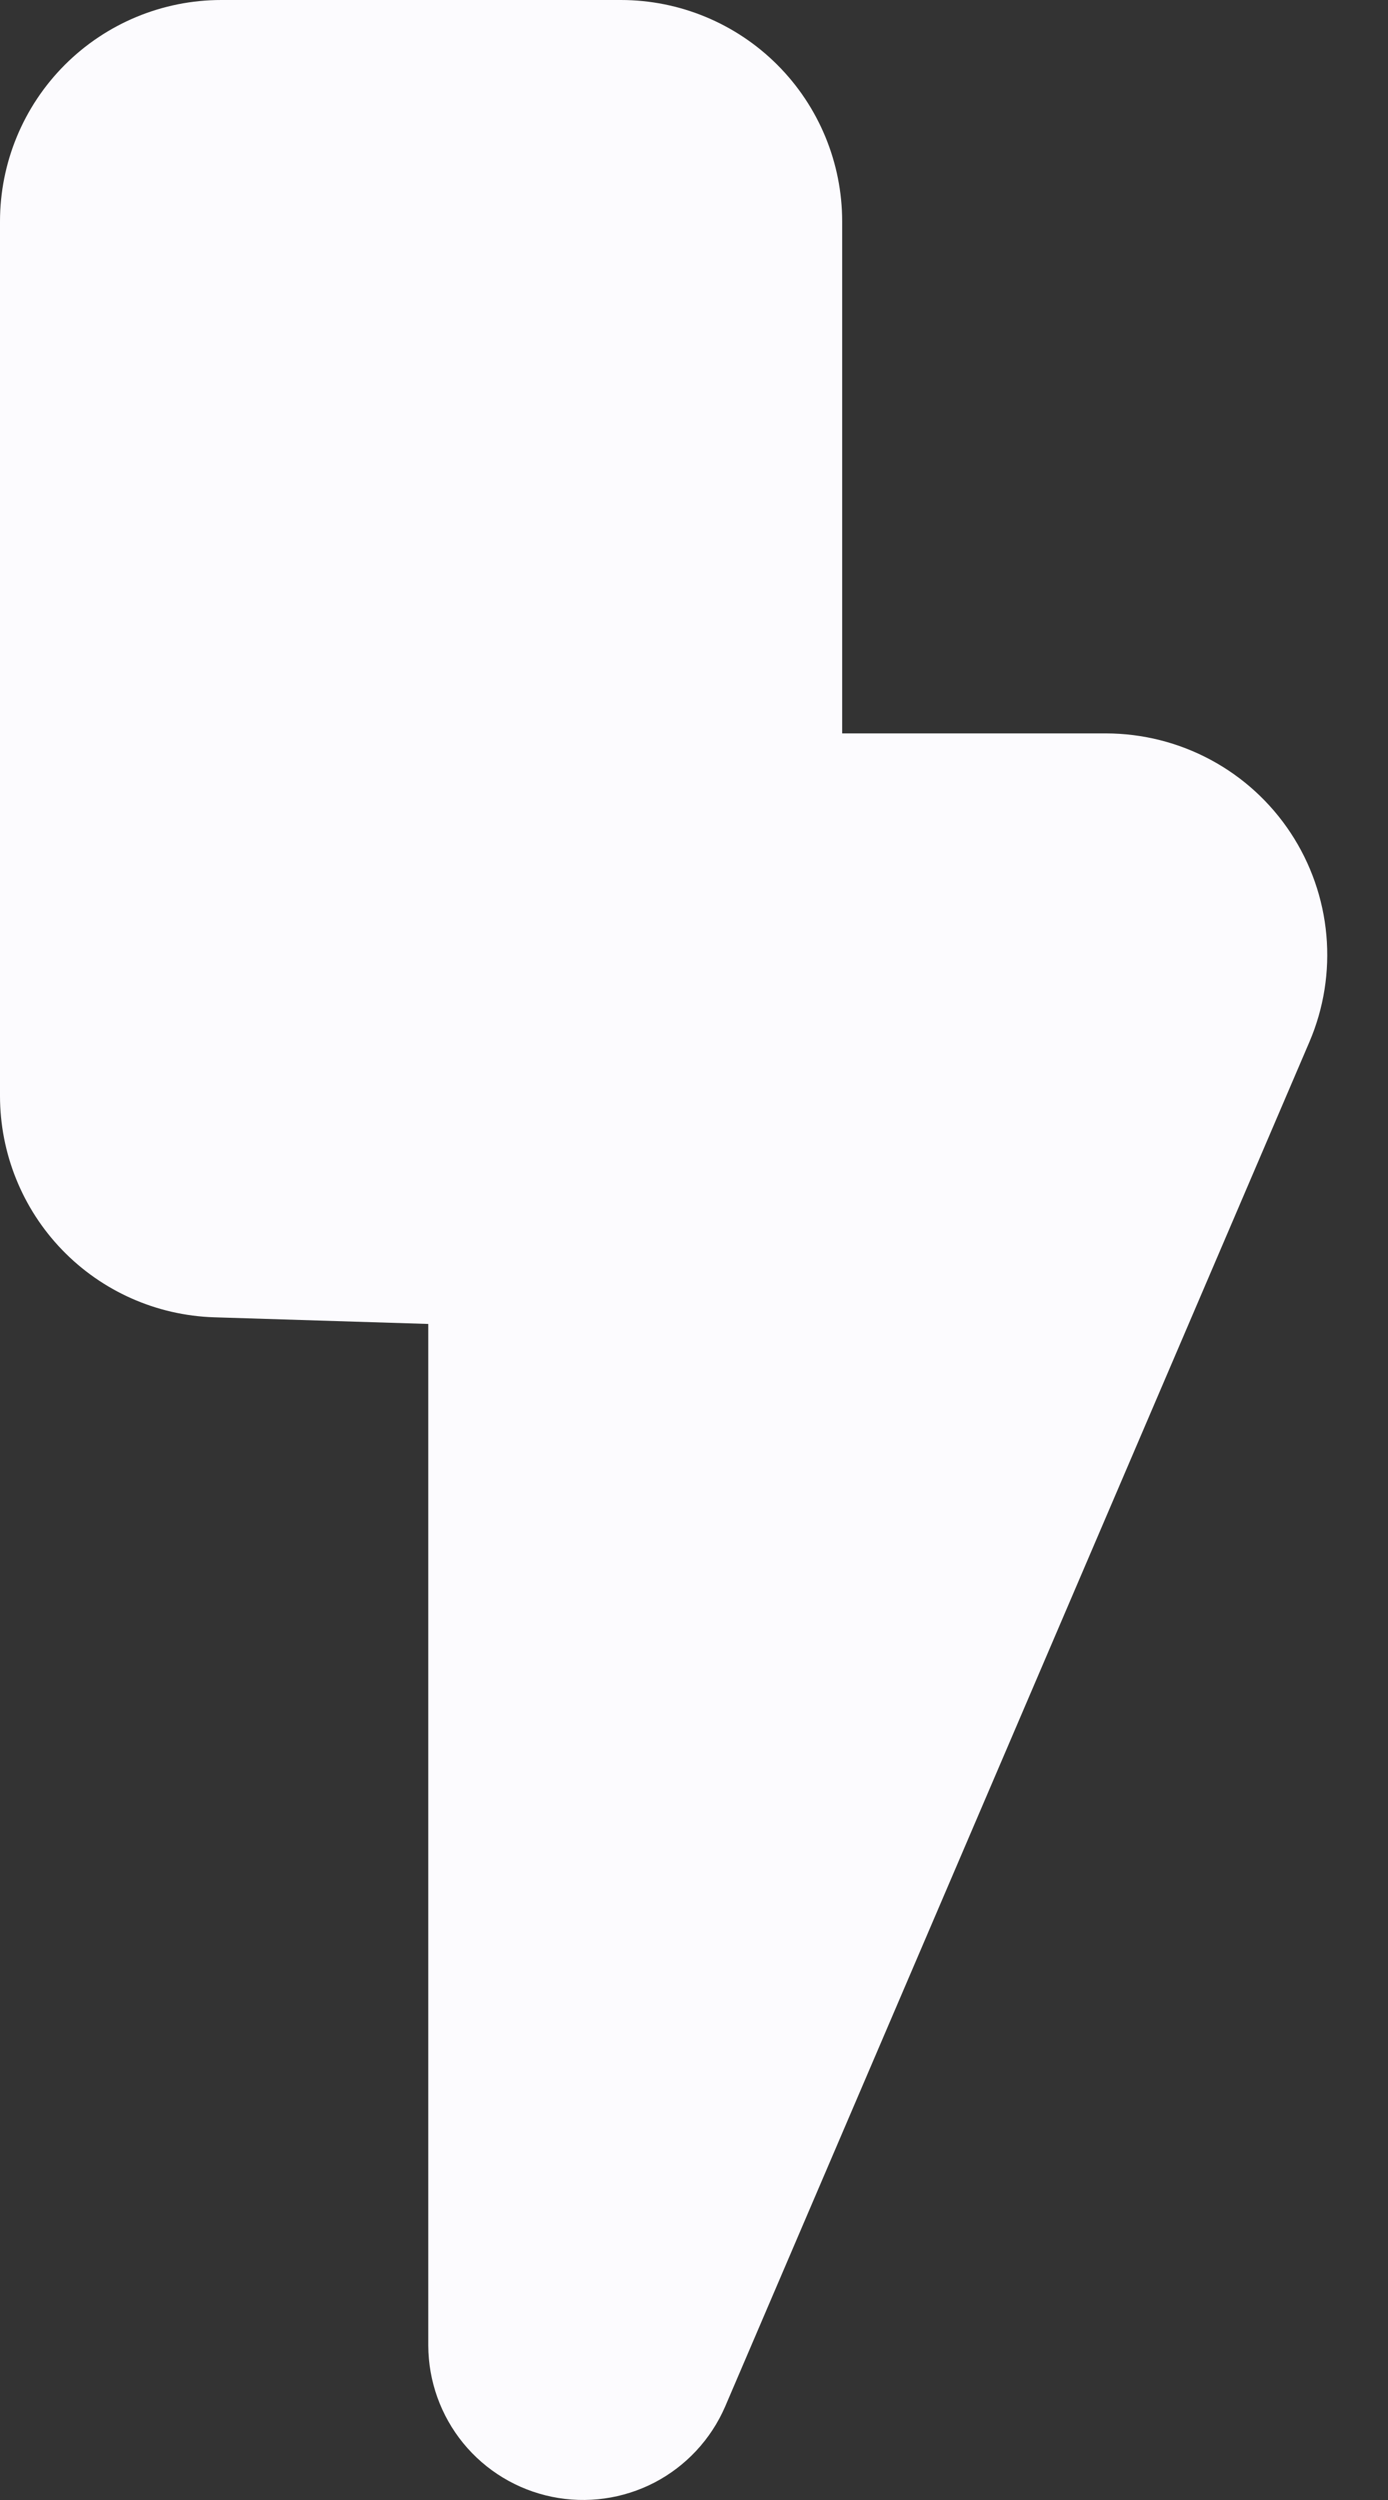 <svg width="20" height="36" viewBox="0 0 20 36" fill="none" xmlns="http://www.w3.org/2000/svg">
<rect x="0" y="0" width="20" height="36" fill="#333333" stroke="none"/>
<path d="M12.135 10.561H15.938C16.465 10.562 16.984 10.693 17.448 10.943C17.913 11.193 18.308 11.555 18.598 11.995C18.888 12.435 19.065 12.941 19.112 13.466C19.159 13.991 19.075 14.52 18.867 15.005L10.449 34.654C10.245 35.125 9.886 35.511 9.432 35.748C8.977 35.984 8.455 36.057 7.953 35.954C7.451 35.851 7 35.579 6.675 35.182C6.351 34.785 6.173 34.289 6.171 33.776V19.065L3.083 18.969C2.255 18.942 1.471 18.594 0.896 17.999C0.321 17.404 -0 16.608 4.93024e-07 15.78V3.189C4.93024e-07 2.343 0.336 1.532 0.934 0.934C1.532 0.336 2.343 0 3.189 0L8.946 0C9.791 0 10.603 0.336 11.201 0.934C11.799 1.532 12.135 2.343 12.135 3.189V10.561Z" fill="#FCFBFE"/>
</svg>

